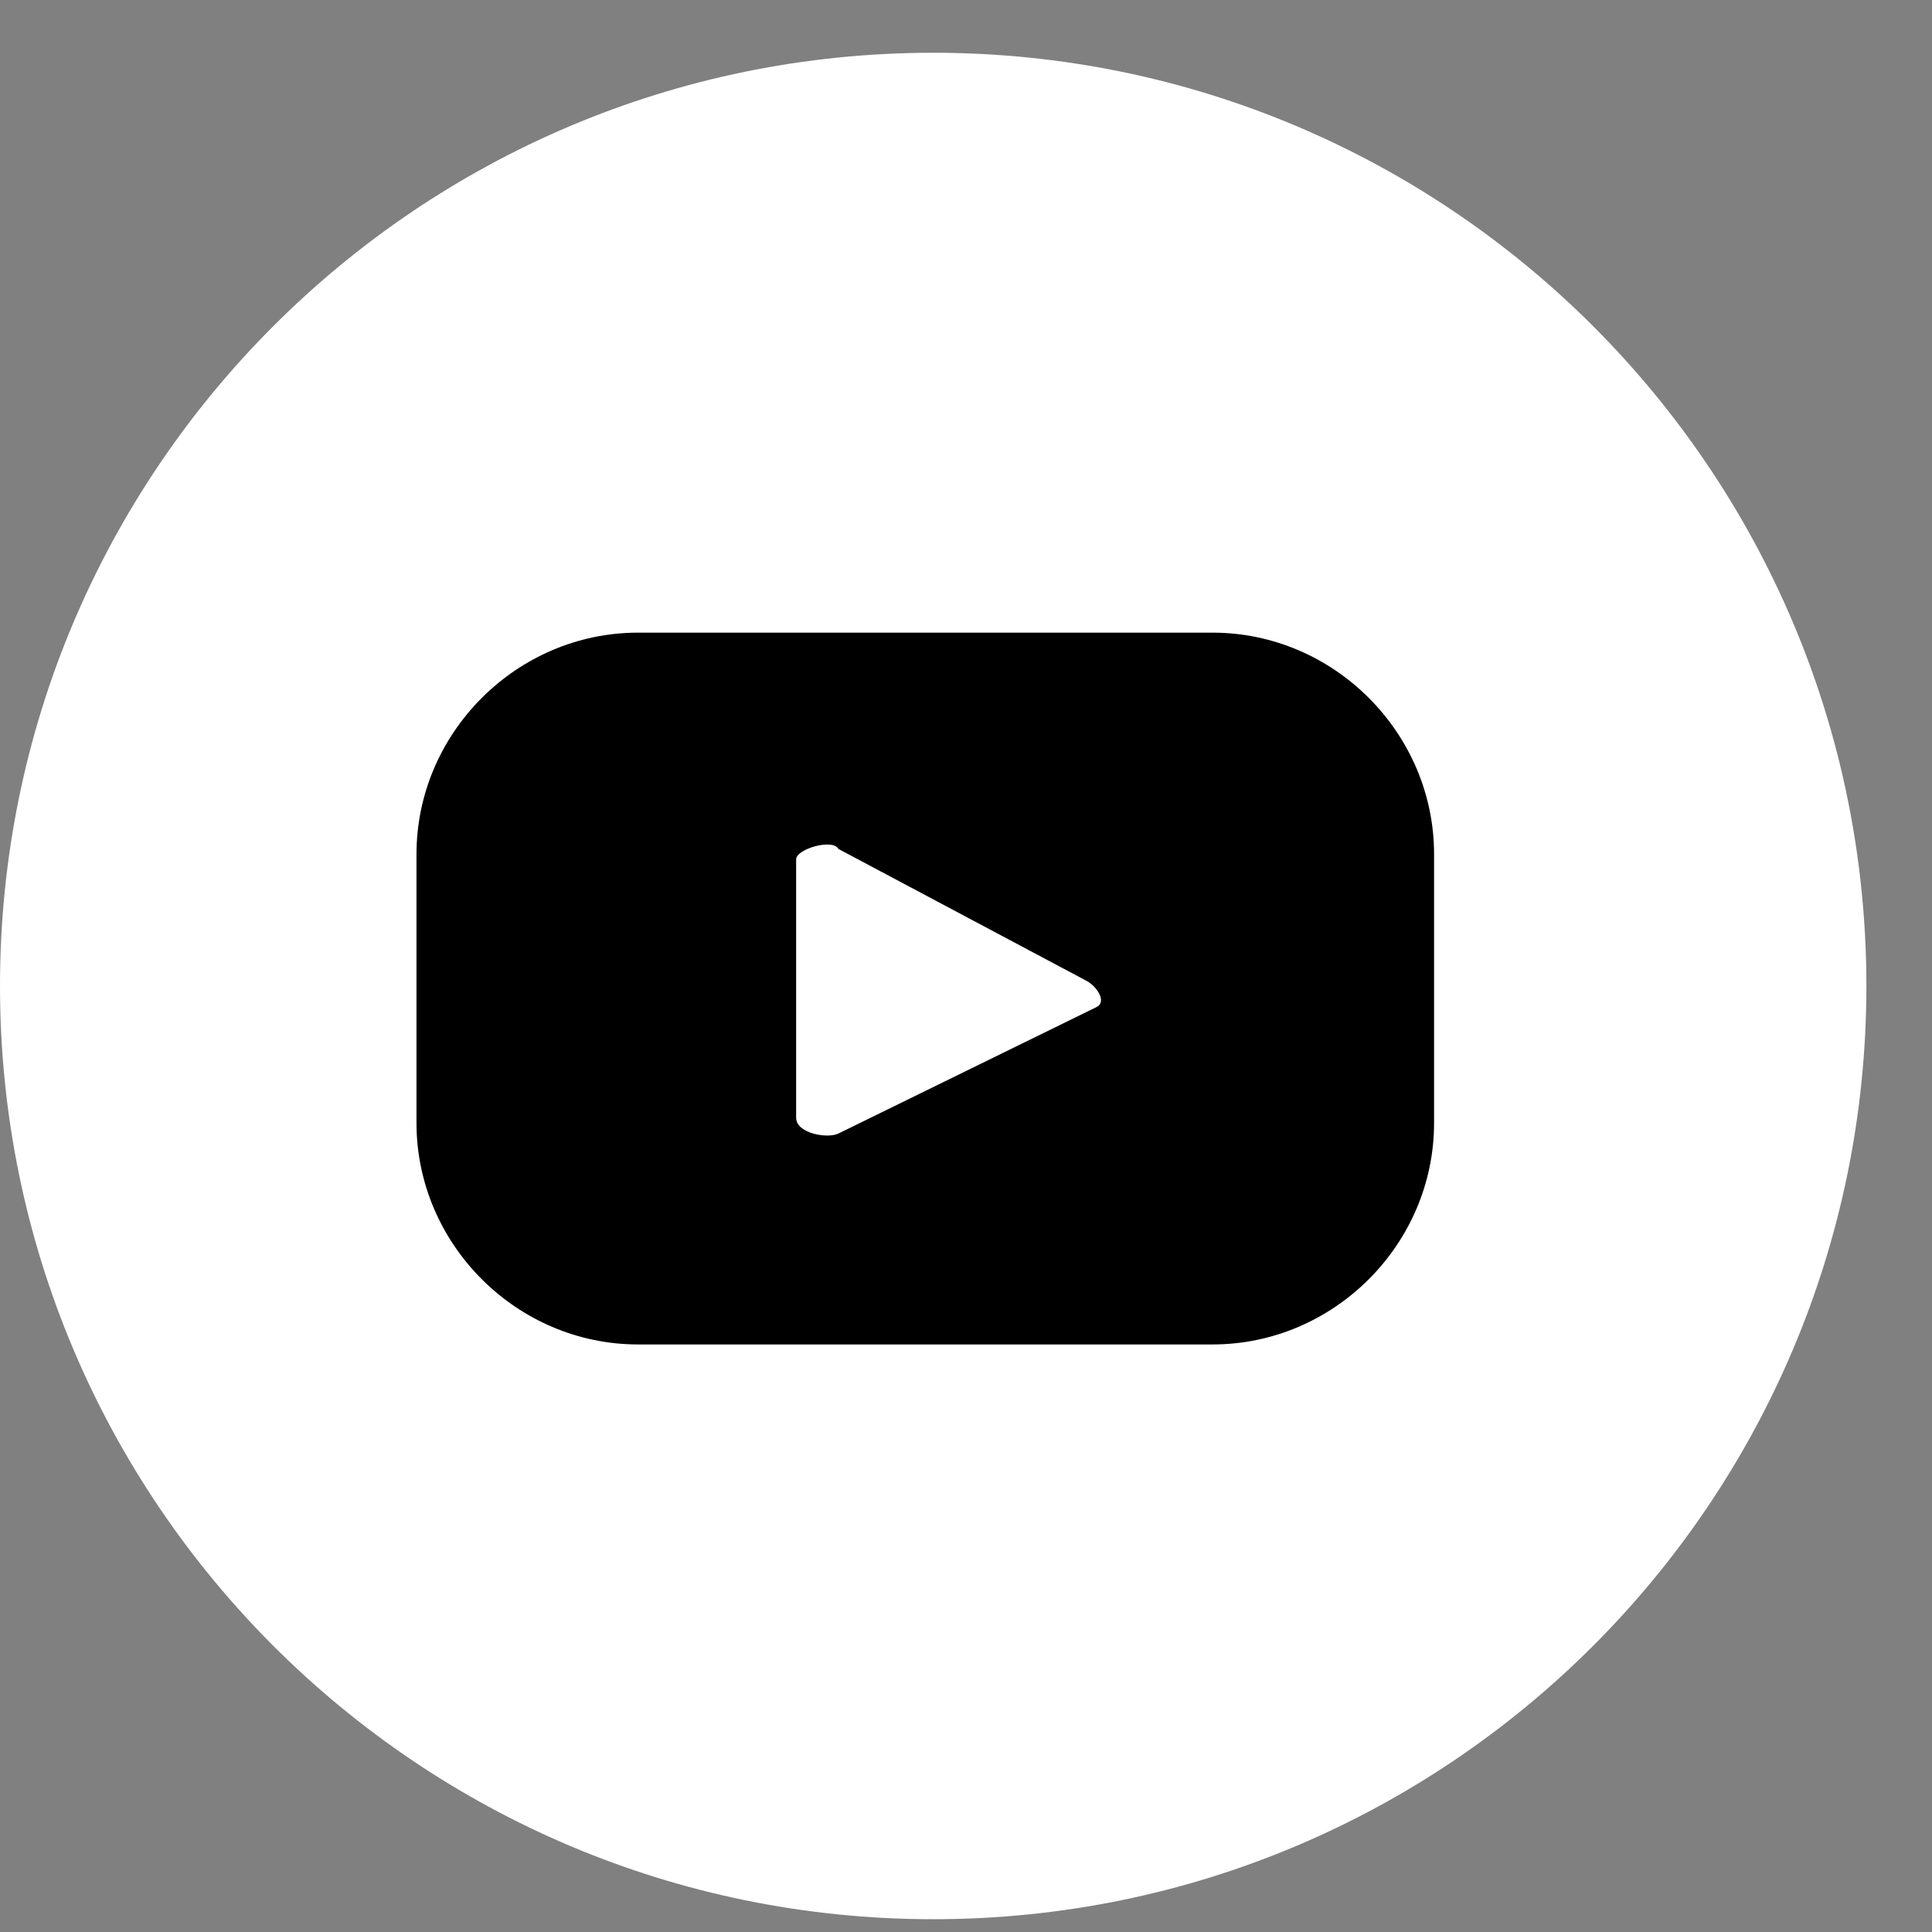 <svg width="26" height="26" viewBox="0 0 26 26" fill="none" xmlns="http://www.w3.org/2000/svg">
<rect x="0" y="0" width="26" height="26" fill="#808080" stroke="none"/>
<path d="M12.559 25.828C19.495 25.828 25.117 20.205 25.117 13.269C25.117 6.333 19.495 0.71 12.559 0.71C5.623 0.71 0 6.333 0 13.269C0 20.205 5.623 25.828 12.559 25.828Z" fill="white"/>
<path d="M19.299 11.495C19.299 9.863 17.951 8.514 16.319 8.514H8.586C6.954 8.514 5.605 9.863 5.605 11.495V15.113C5.605 16.745 6.954 18.093 8.586 18.093H16.319C17.951 18.093 19.299 16.745 19.299 15.113V11.495ZM14.758 13.552L11.282 15.255C11.14 15.326 10.714 15.255 10.714 15.042V11.565C10.714 11.424 11.211 11.282 11.282 11.424L14.617 13.197C14.758 13.268 14.9 13.481 14.758 13.552Z" fill="black"/>
</svg>
